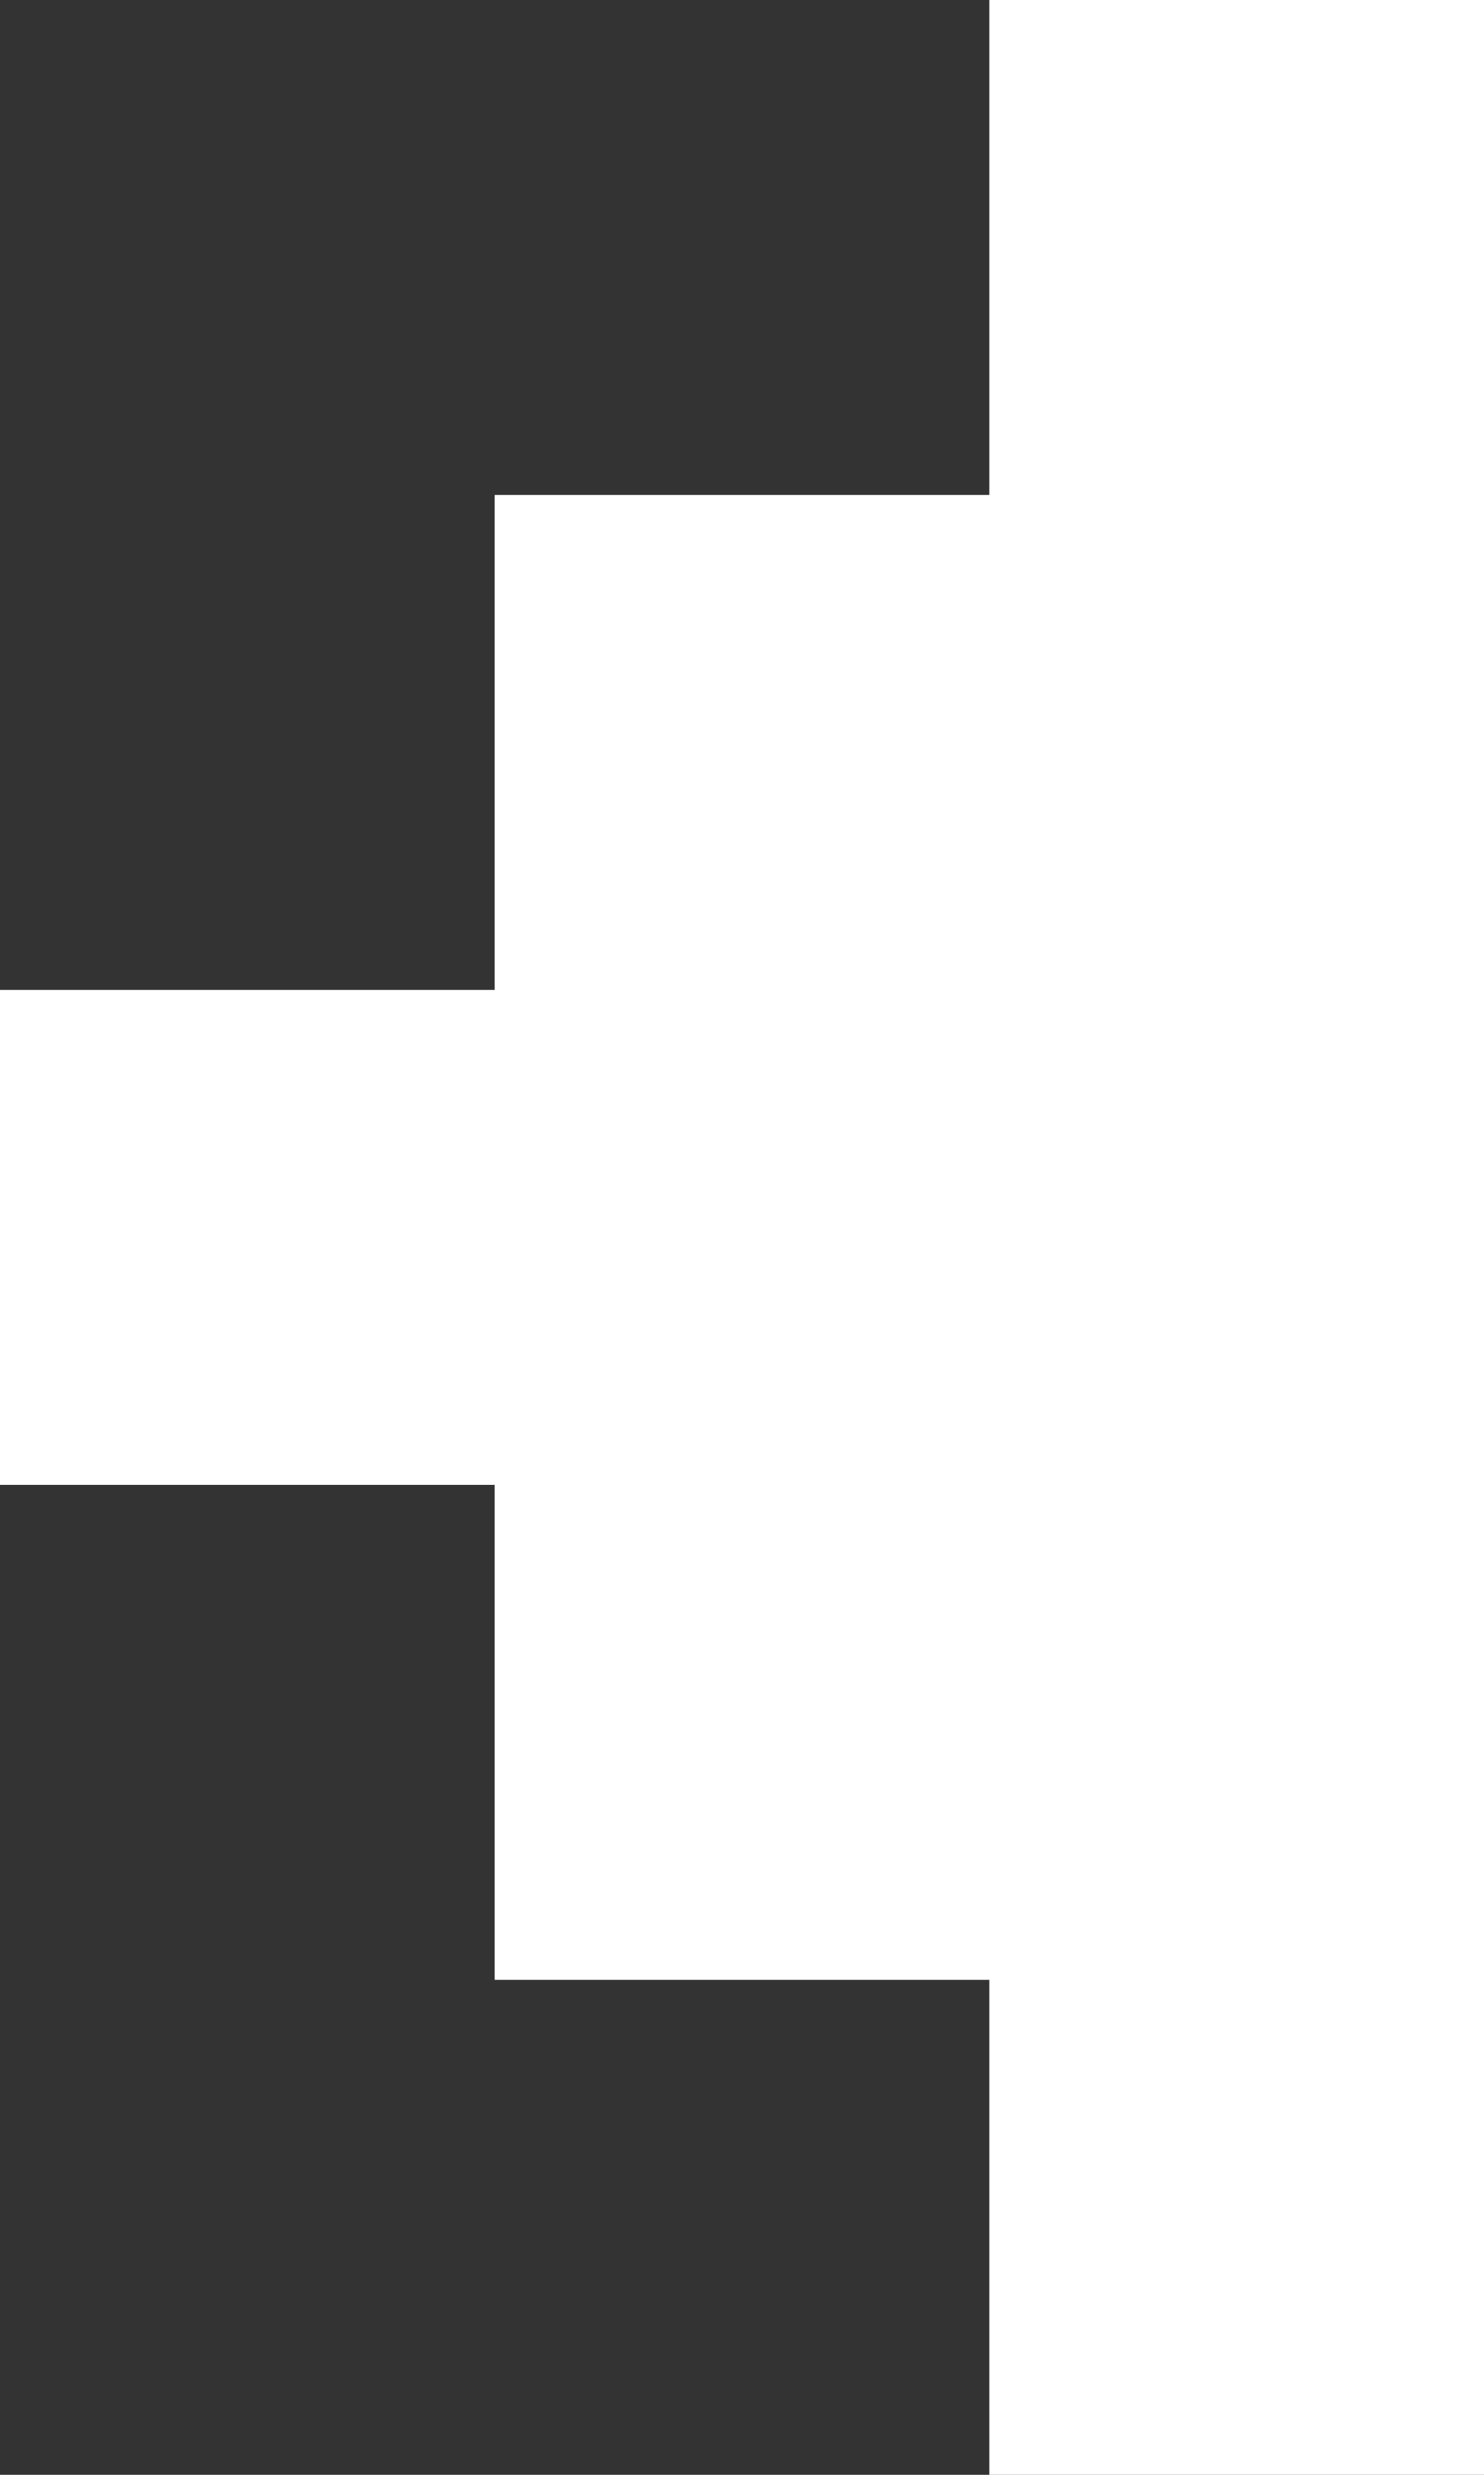 <svg width="9" height="15" viewBox="0 0 9 15" fill="none" xmlns="http://www.w3.org/2000/svg">
<rect x="0" y="0" width="9" height="15" fill="#333333" stroke="none"/>
<path d="M6 -1.31134e-07L9 0L9 15L6 15L6 12L3 12L3 9L-3.93402e-07 9L-2.62268e-07 6L3 6L3 3L6 3L6 -1.31134e-07Z" fill="white"/>
</svg>
